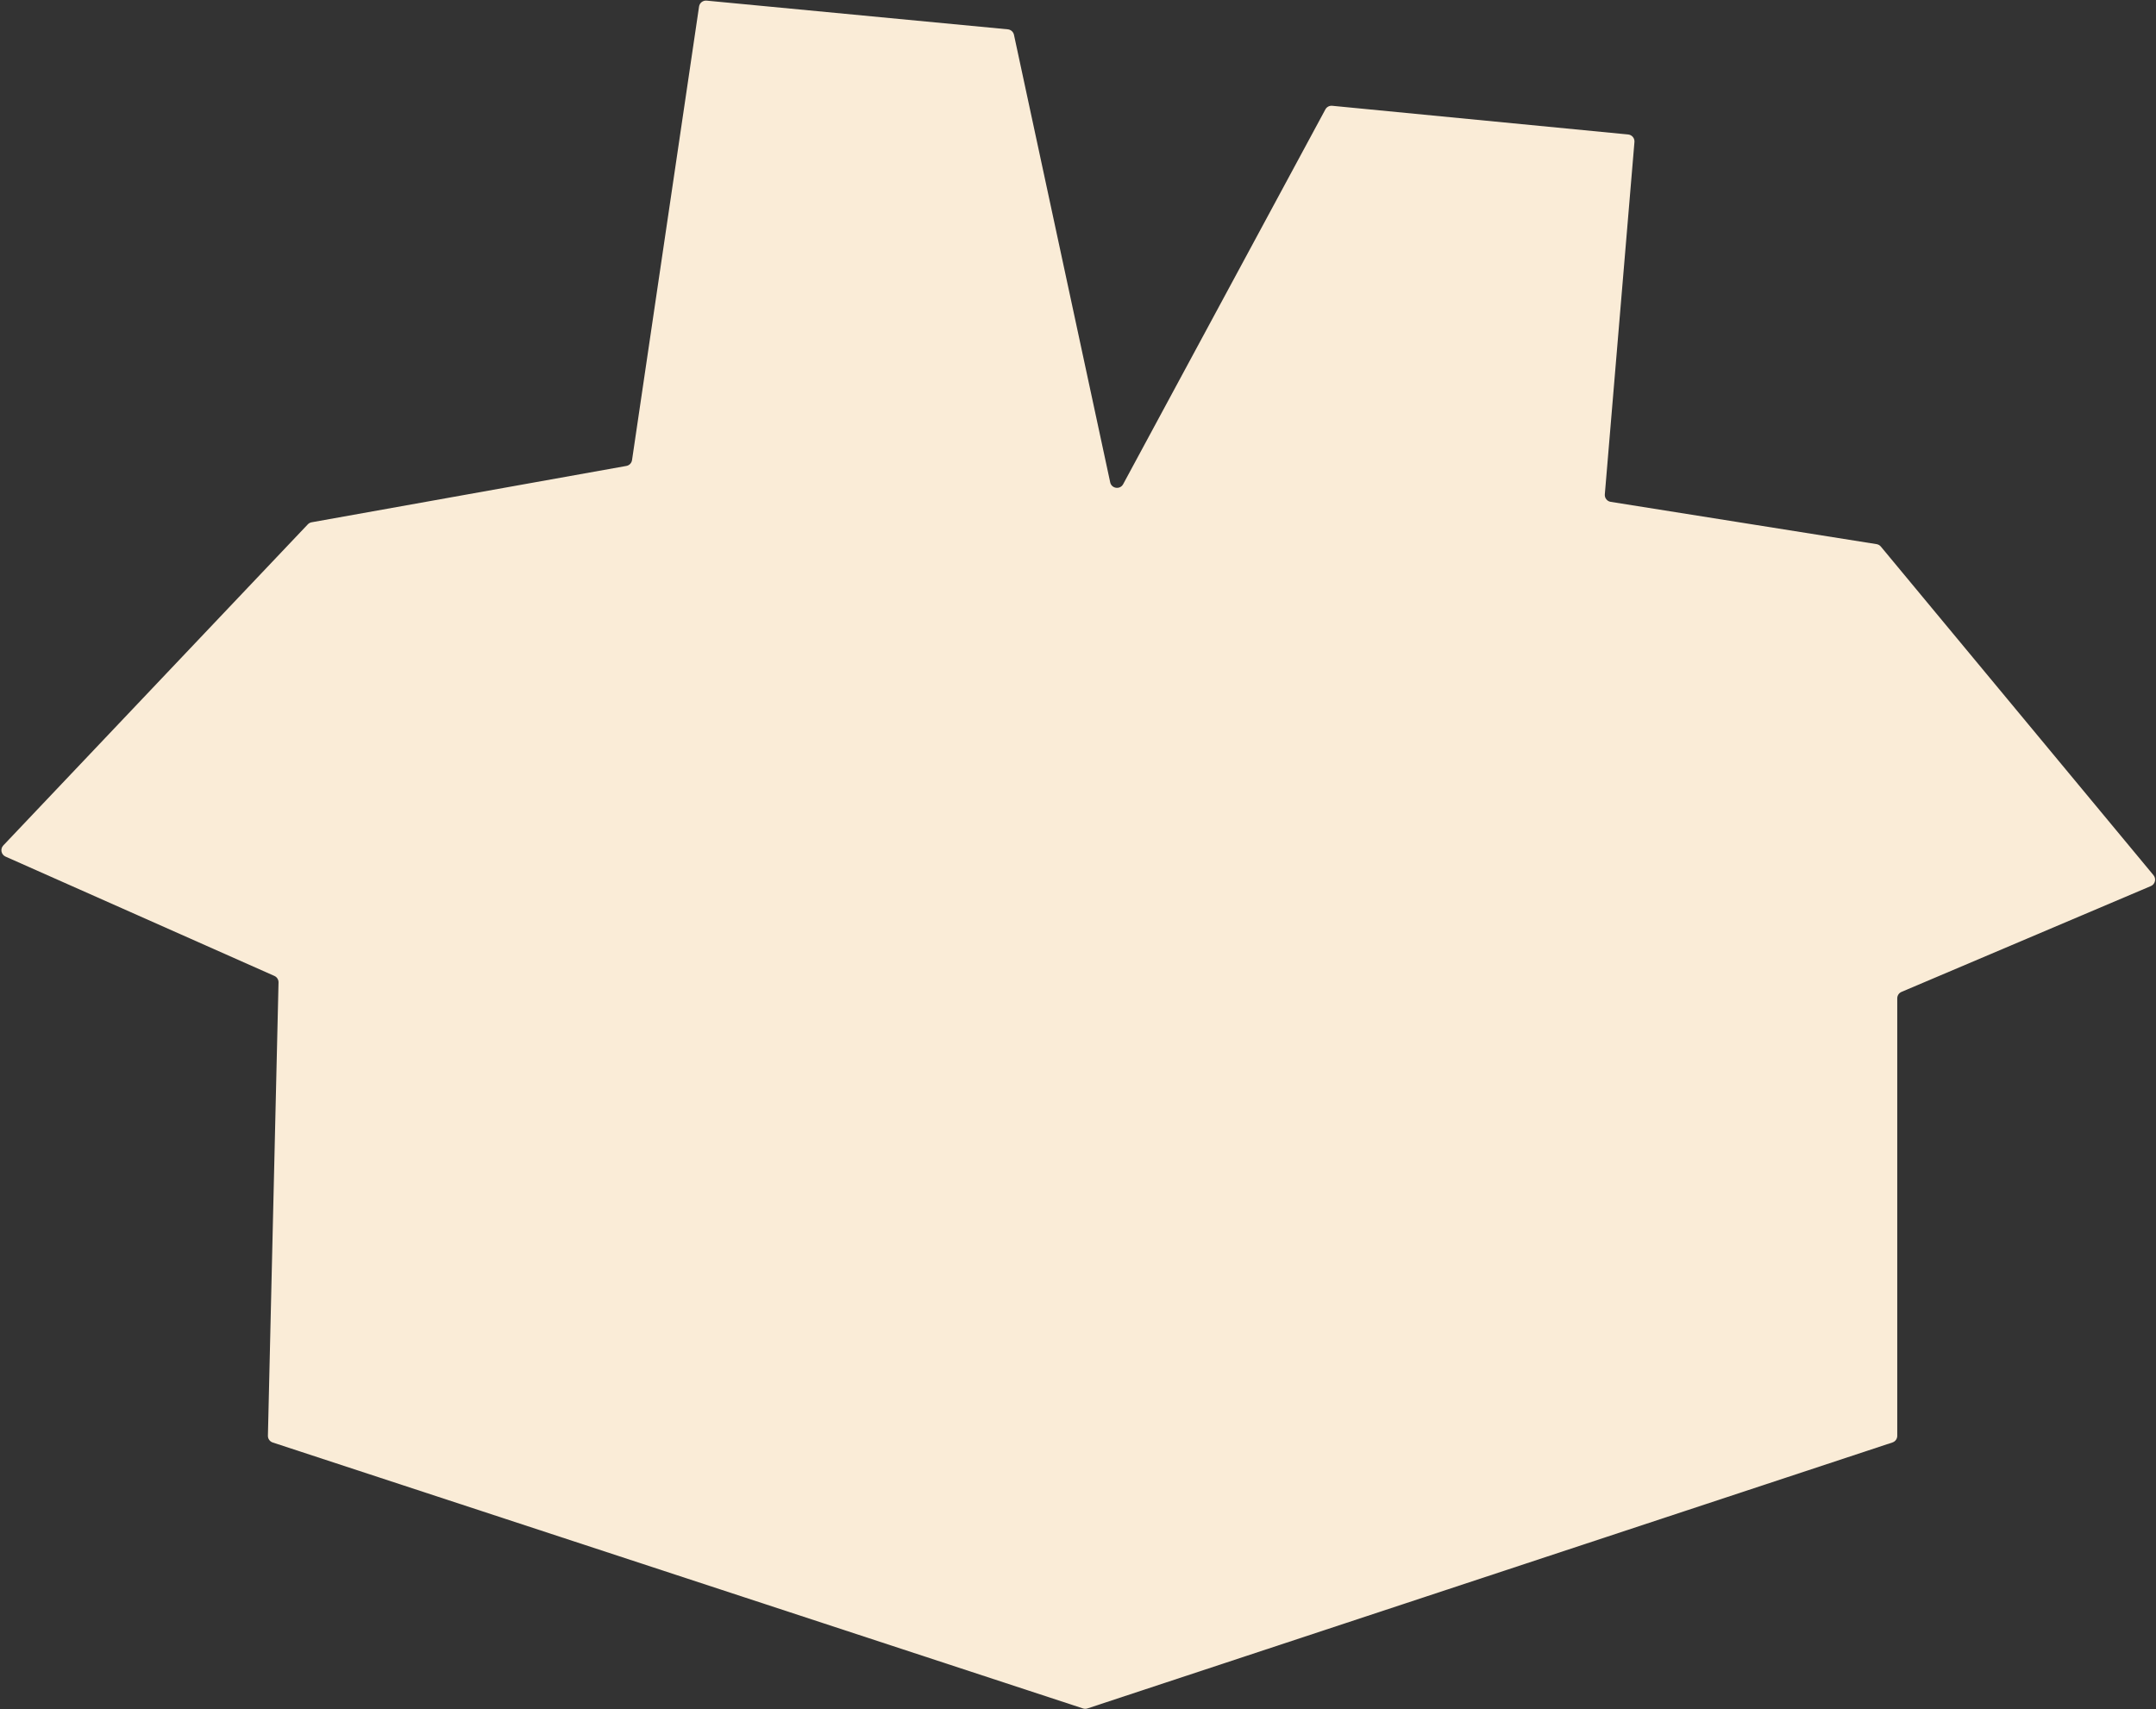<svg width="618" height="490" viewBox="0 0 618 490" fill="none" xmlns="http://www.w3.org/2000/svg">
<rect x="0" y="0" width="618" height="490" fill="#333333" stroke="none"/>
<path d="M88.23 150.326L0.949 242.375C-0.002 243.378 0.326 245.019 1.589 245.579L78.65 279.784C79.388 280.112 79.857 280.852 79.838 281.659L76.794 411.597C76.773 412.479 77.332 413.269 78.17 413.544L310.448 489.795C310.854 489.928 311.293 489.928 311.699 489.793L542.46 413.535C543.279 413.264 543.833 412.499 543.833 411.636V286.207C543.833 285.405 544.312 284.68 545.051 284.366L616.527 254.027C617.76 253.503 618.14 251.94 617.284 250.909L539.13 156.696C538.82 156.322 538.384 156.074 537.905 155.998L461.687 143.873C460.653 143.709 459.921 142.774 460.008 141.731L468.5 40.712C468.592 39.621 467.79 38.659 466.7 38.554L381.861 30.326C381.06 30.248 380.29 30.659 379.908 31.367L321.943 138.808C321.061 140.444 318.619 140.096 318.228 138.278L290.646 9.978C290.462 9.126 289.748 8.49 288.88 8.408L202.546 0.18C201.487 0.079 200.533 0.826 200.378 1.879L181.167 131.903C181.041 132.753 180.387 133.428 179.541 133.579L89.329 149.733C88.909 149.808 88.524 150.016 88.23 150.326Z" fill="#FAECD7"/>
</svg>
